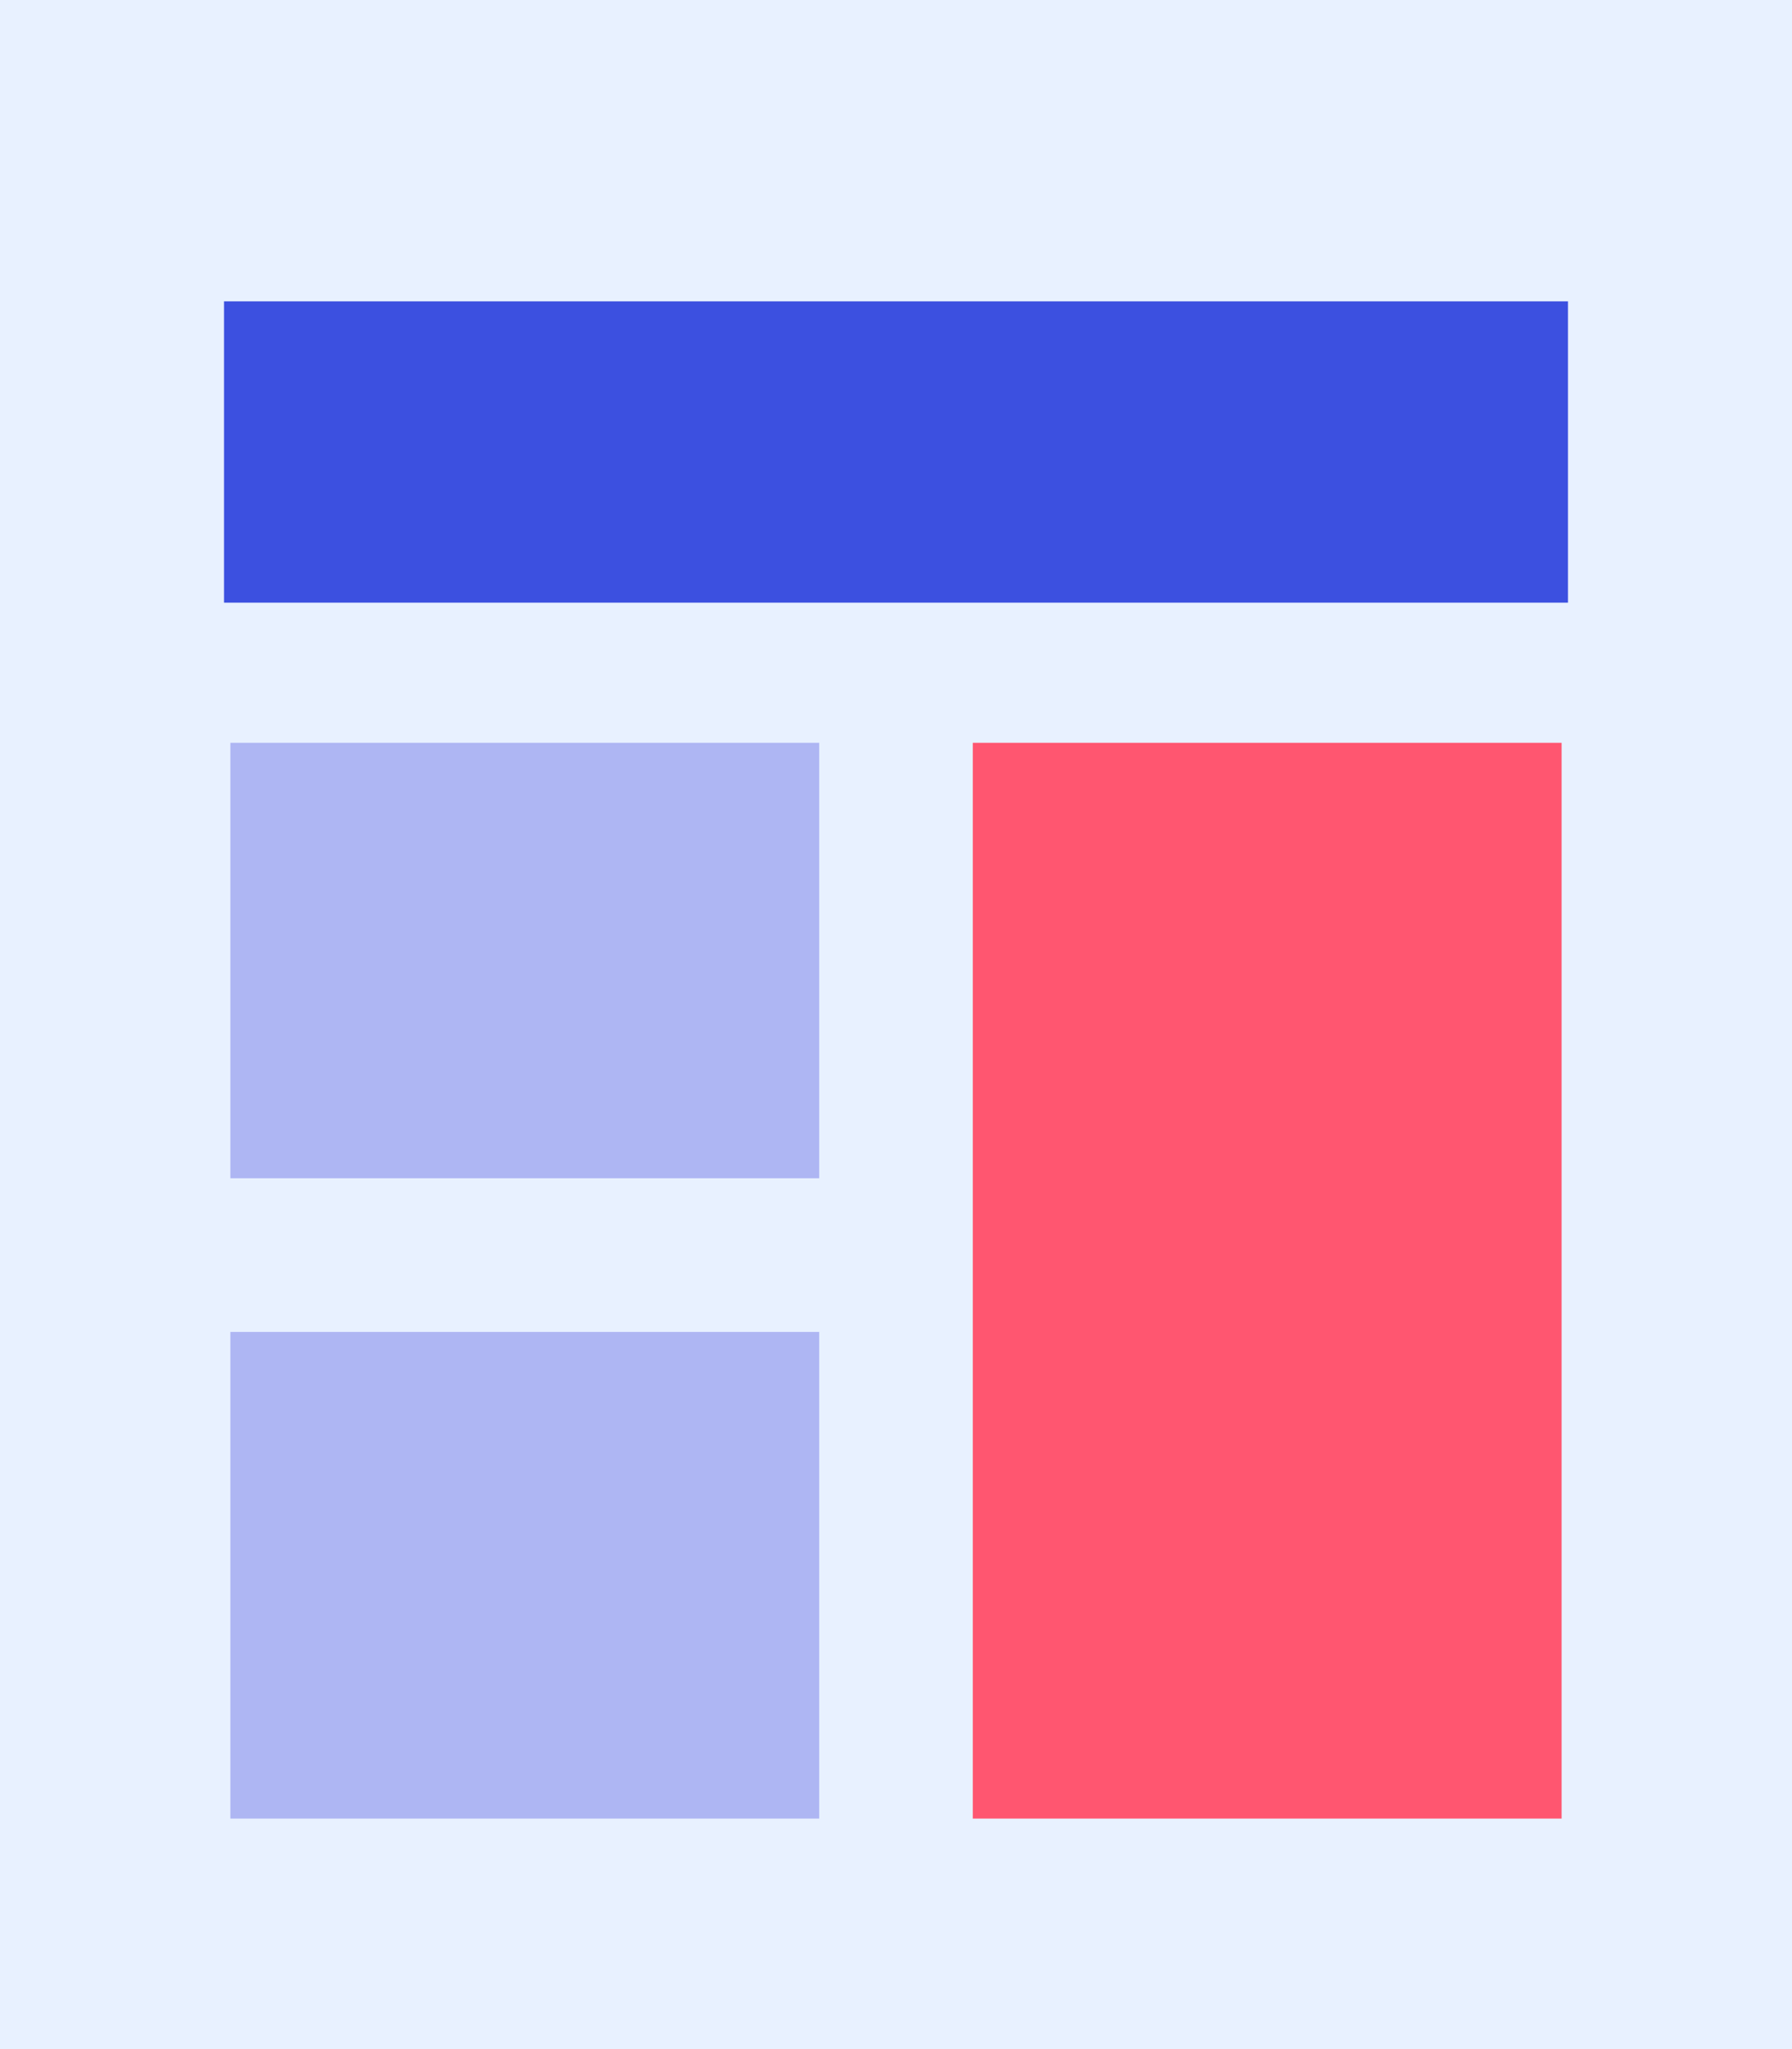 <svg width="70" height="80" viewBox="0 0 70 80" fill="none" xmlns="http://www.w3.org/2000/svg">
<path d="M0 0H70V80H0V0Z" fill="#E8F1FF"/>
<path d="M8.75 11.765H61.25V23.529H8.75V11.765Z" fill="#3C50E0"/>
<path d="M9 29H32V46H9V29Z" fill="#AEB6F3"/>
<path d="M9 52H32V71H9V52Z" fill="#AEB6F3"/>
<path d="M38 29H61V71H38V29Z" fill="#FF5670"/>
</svg>
